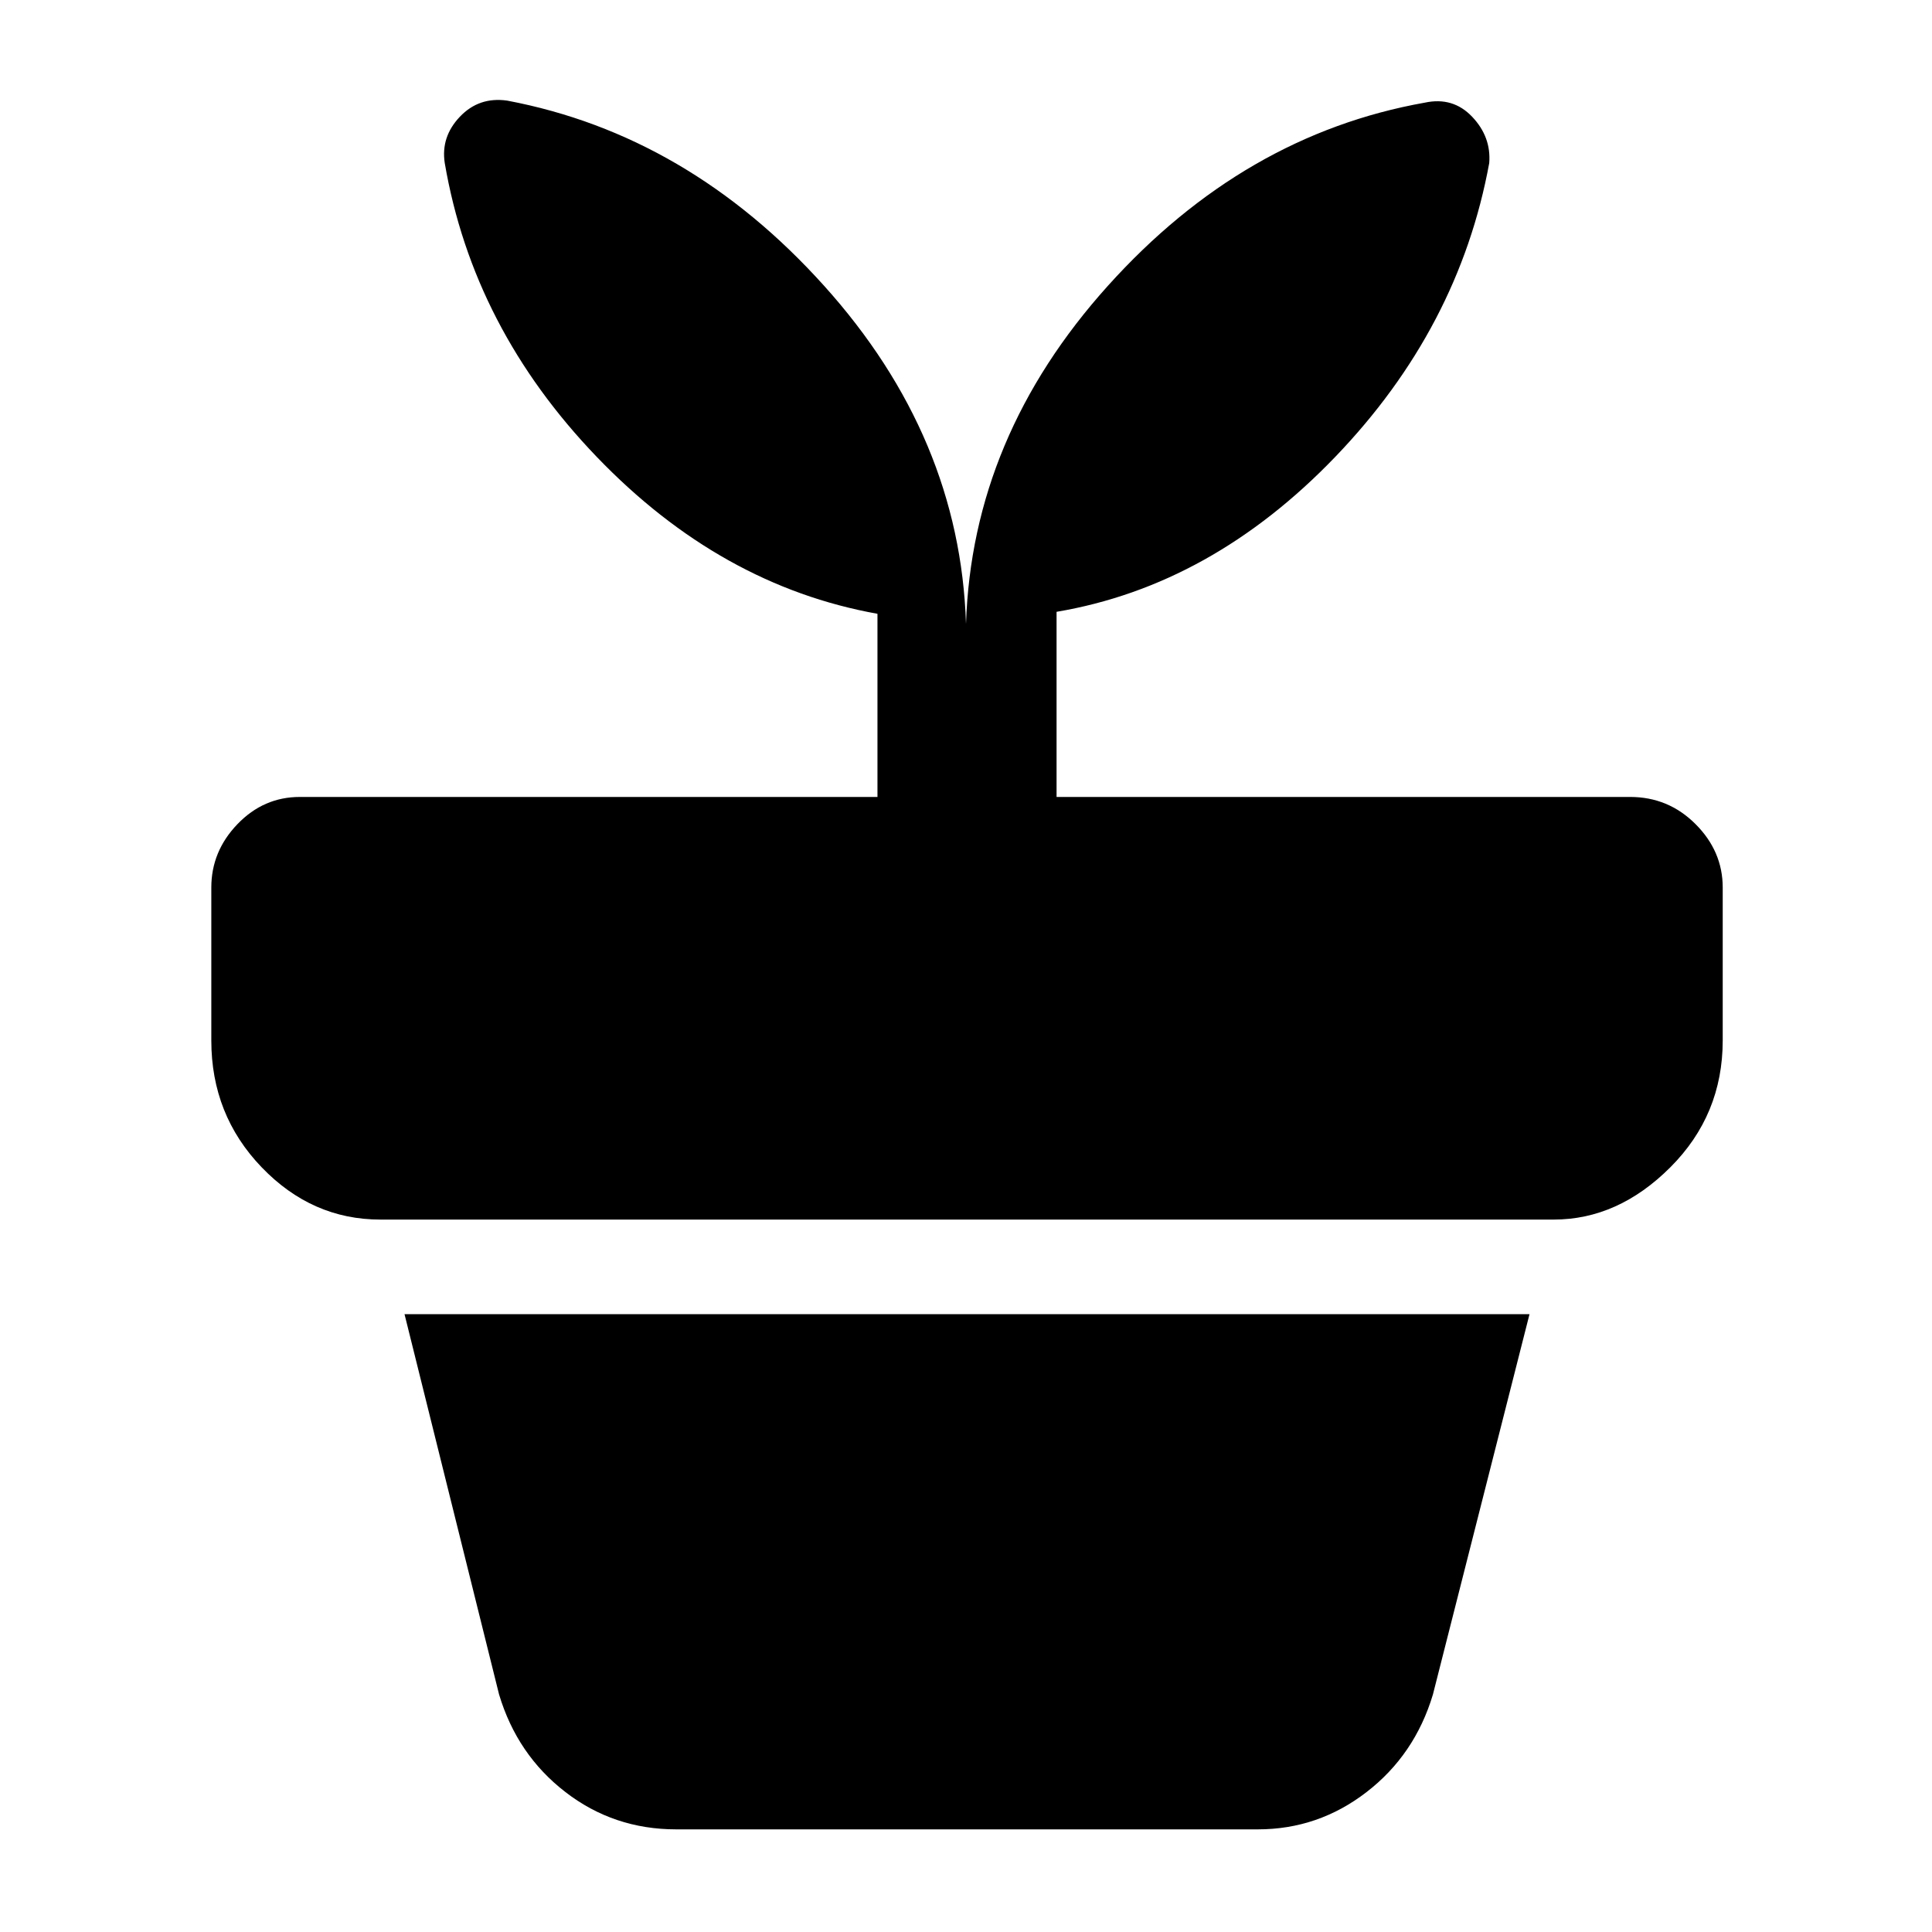 <svg xmlns="http://www.w3.org/2000/svg" height="40" width="40"><path d="M14 37.875q-1.292 0-2.292-.771-1-.771-1.375-2.021l-1.958-7.875h23.292l-2 7.875q-.375 1.25-1.375 2.021-1 .771-2.25.771ZM10.5 2.083q3.75.709 6.562 3.834 2.813 3.125 2.938 7 .125-3.875 2.938-7Q25.75 2.792 29.5 2.125q.583-.125.979.292.396.416.354.958-.625 3.417-3.187 6.083-2.563 2.667-5.771 3.209V16.5H33.75q.792 0 1.354.562.563.563.563 1.313v3.167q0 1.541-1.084 2.625-1.083 1.083-2.416 1.083H7.875q-1.417 0-2.458-1.083-1.042-1.084-1.042-2.625v-3.167q0-.75.542-1.313.541-.562 1.291-.562h11.959v-3.792q-3.25-.583-5.813-3.25-2.562-2.666-3.146-6.083-.083-.542.313-.958.396-.417.979-.334Z"/></svg>